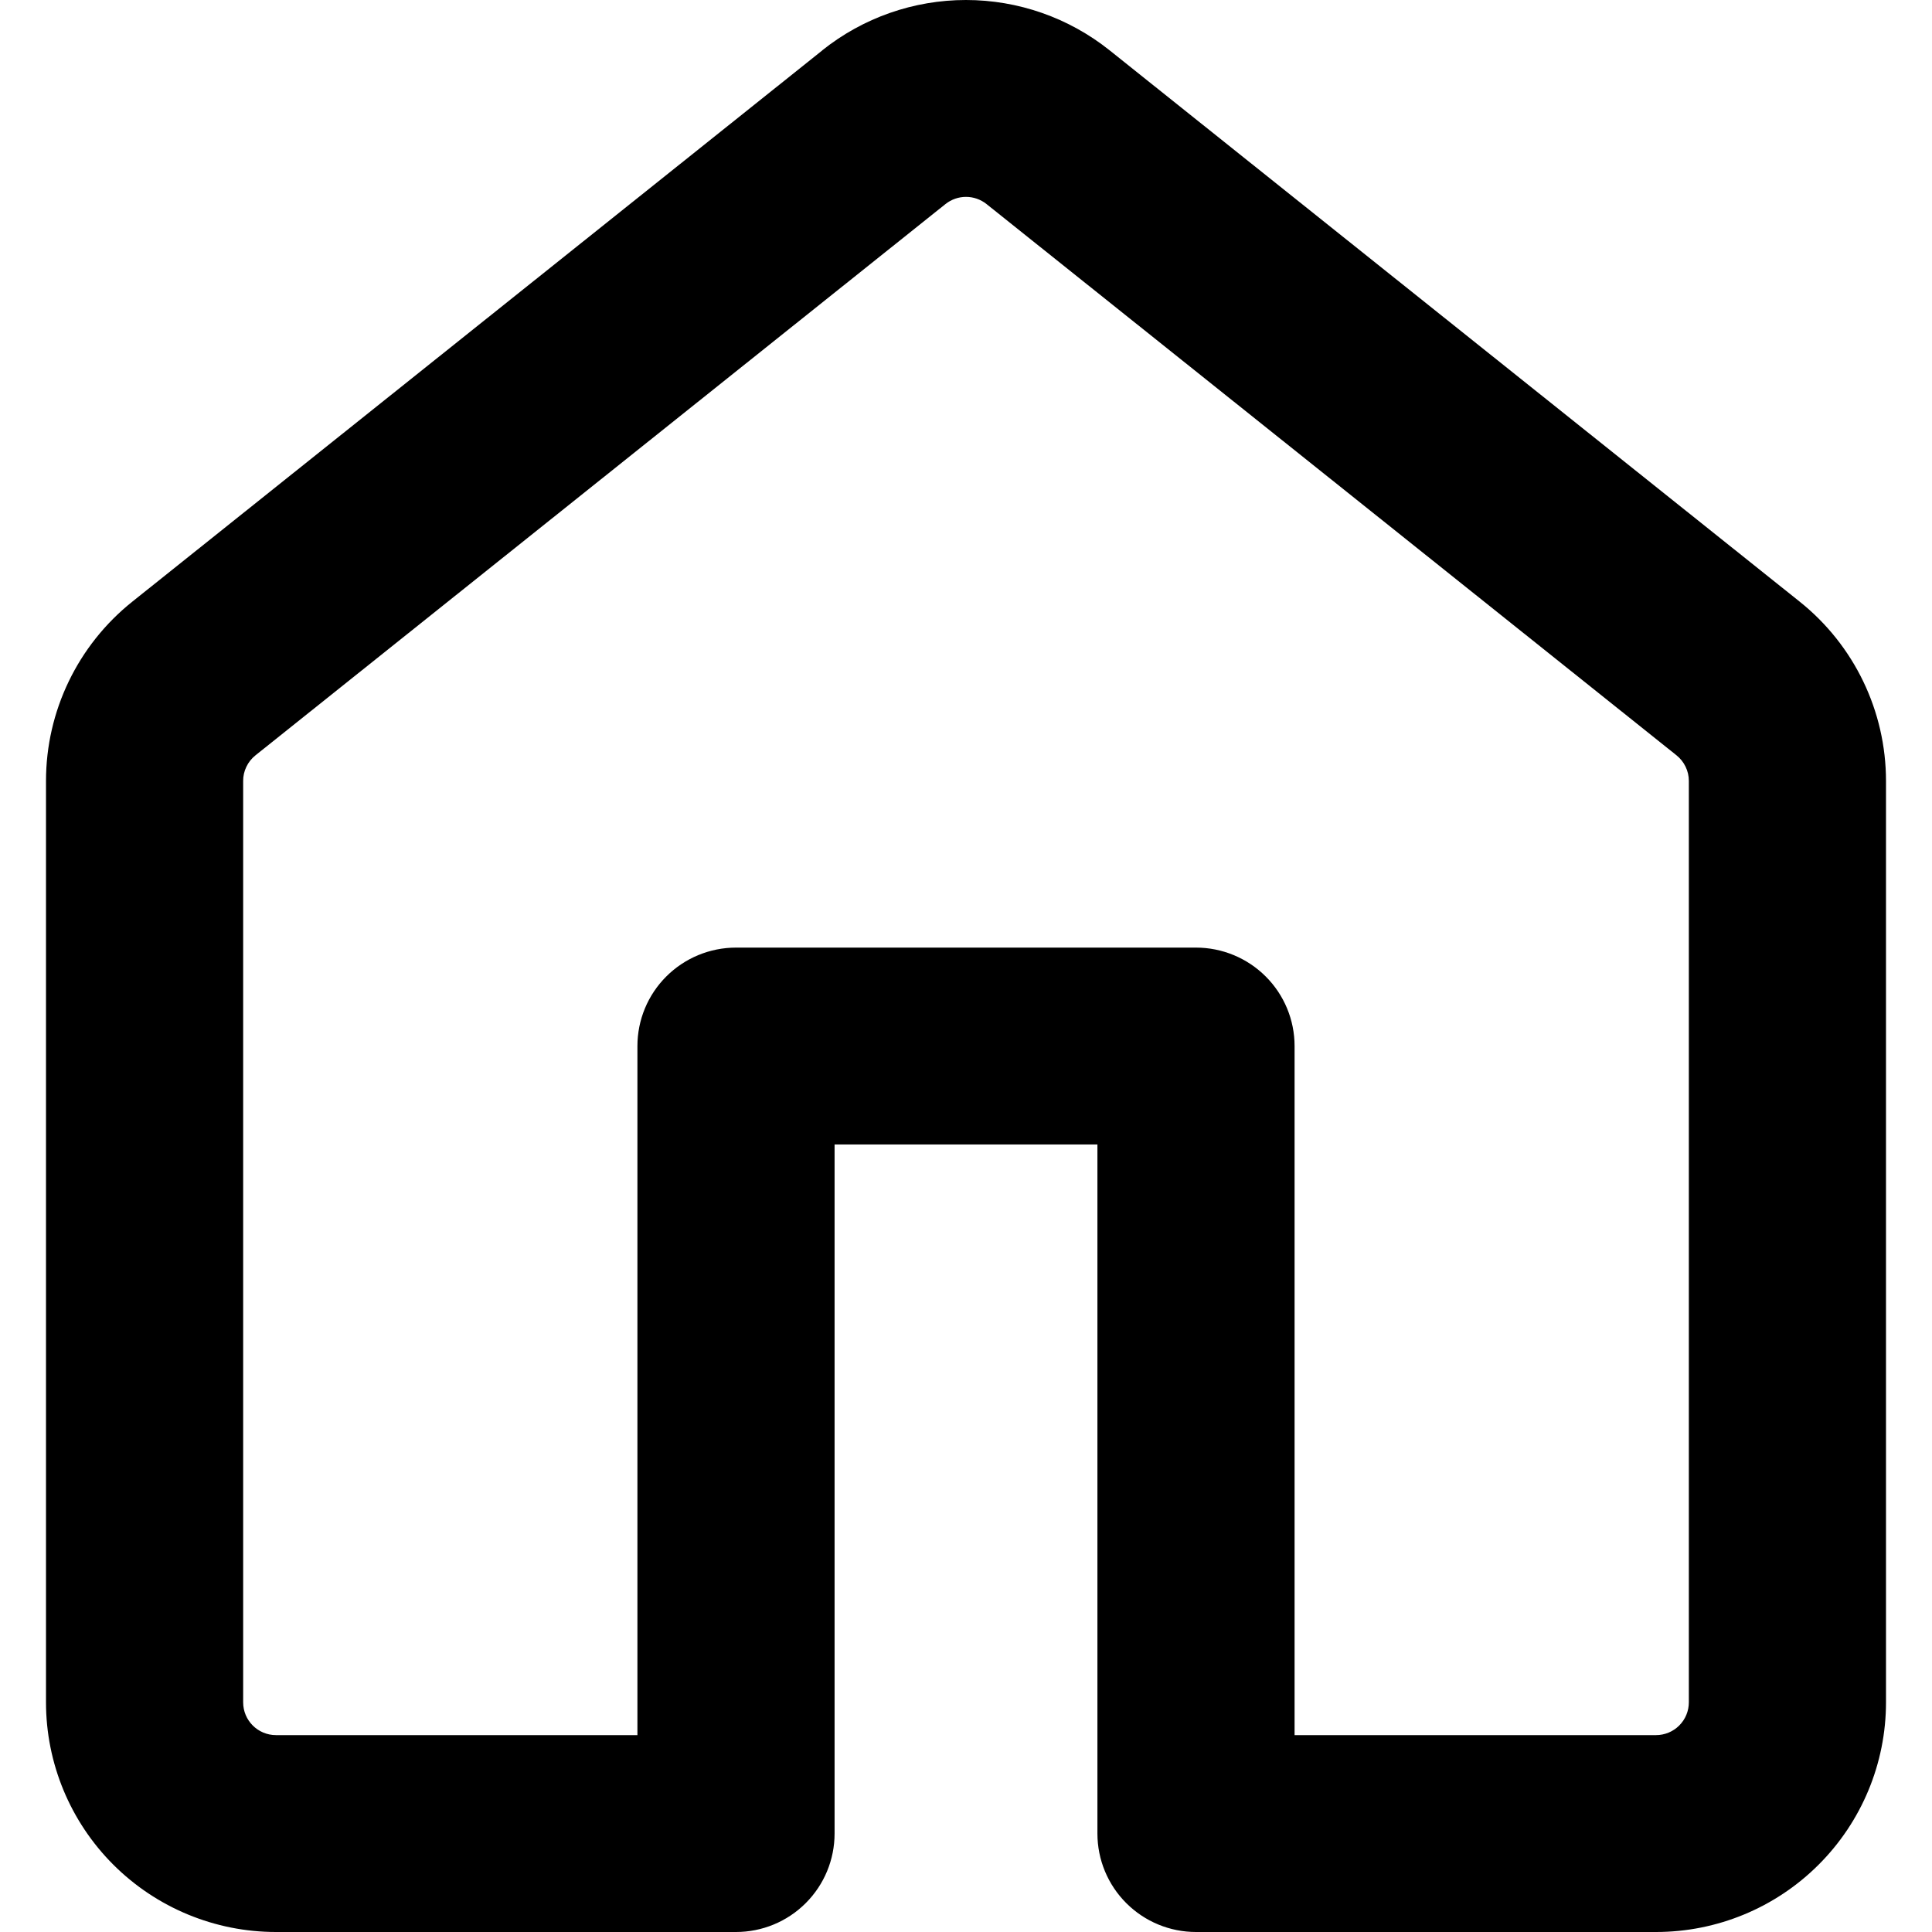 <svg width="47" height="47" viewBox="0 0 40 42" xmlns="http://www.w3.org/2000/svg">
<path fill-rule="evenodd" clip-rule="evenodd" d="M20.446 4.436C20.319 4.335 20.162 4.28 20 4.28C19.838 4.28 19.681 4.335 19.554 4.436L4.554 16.42C4.47 16.487 4.402 16.572 4.356 16.669C4.309 16.766 4.285 16.872 4.286 16.979V37.007C4.286 37.401 4.606 37.72 5 37.72H12.857V22.74C12.857 22.172 13.083 21.628 13.485 21.227C13.887 20.826 14.432 20.6 15 20.6H25C25.568 20.6 26.113 20.826 26.515 21.227C26.917 21.628 27.143 22.172 27.143 22.74V37.72H35C35.189 37.72 35.371 37.645 35.505 37.511C35.639 37.377 35.714 37.196 35.714 37.007V16.976C35.714 16.869 35.69 16.764 35.643 16.668C35.597 16.571 35.529 16.487 35.446 16.42L20.446 4.436ZM16.874 1.095C17.761 0.386 18.863 0 19.999 0C21.134 0 22.236 0.386 23.123 1.095L38.123 13.079C39.309 14.026 40 15.461 40 16.979V37.007C40 38.331 39.473 39.601 38.535 40.537C37.598 41.474 36.326 42 35 42H25C24.432 42 23.887 41.775 23.485 41.373C23.083 40.972 22.857 40.428 22.857 39.86V24.88H17.143V39.86C17.143 40.428 16.917 40.972 16.515 41.373C16.113 41.775 15.568 42 15 42H5C3.674 42 2.402 41.474 1.464 40.537C0.527 39.601 0 38.331 0 37.007V16.976C0 15.461 0.691 14.026 1.877 13.079L16.877 1.095H16.874Z" fill="black"/>
</svg>
